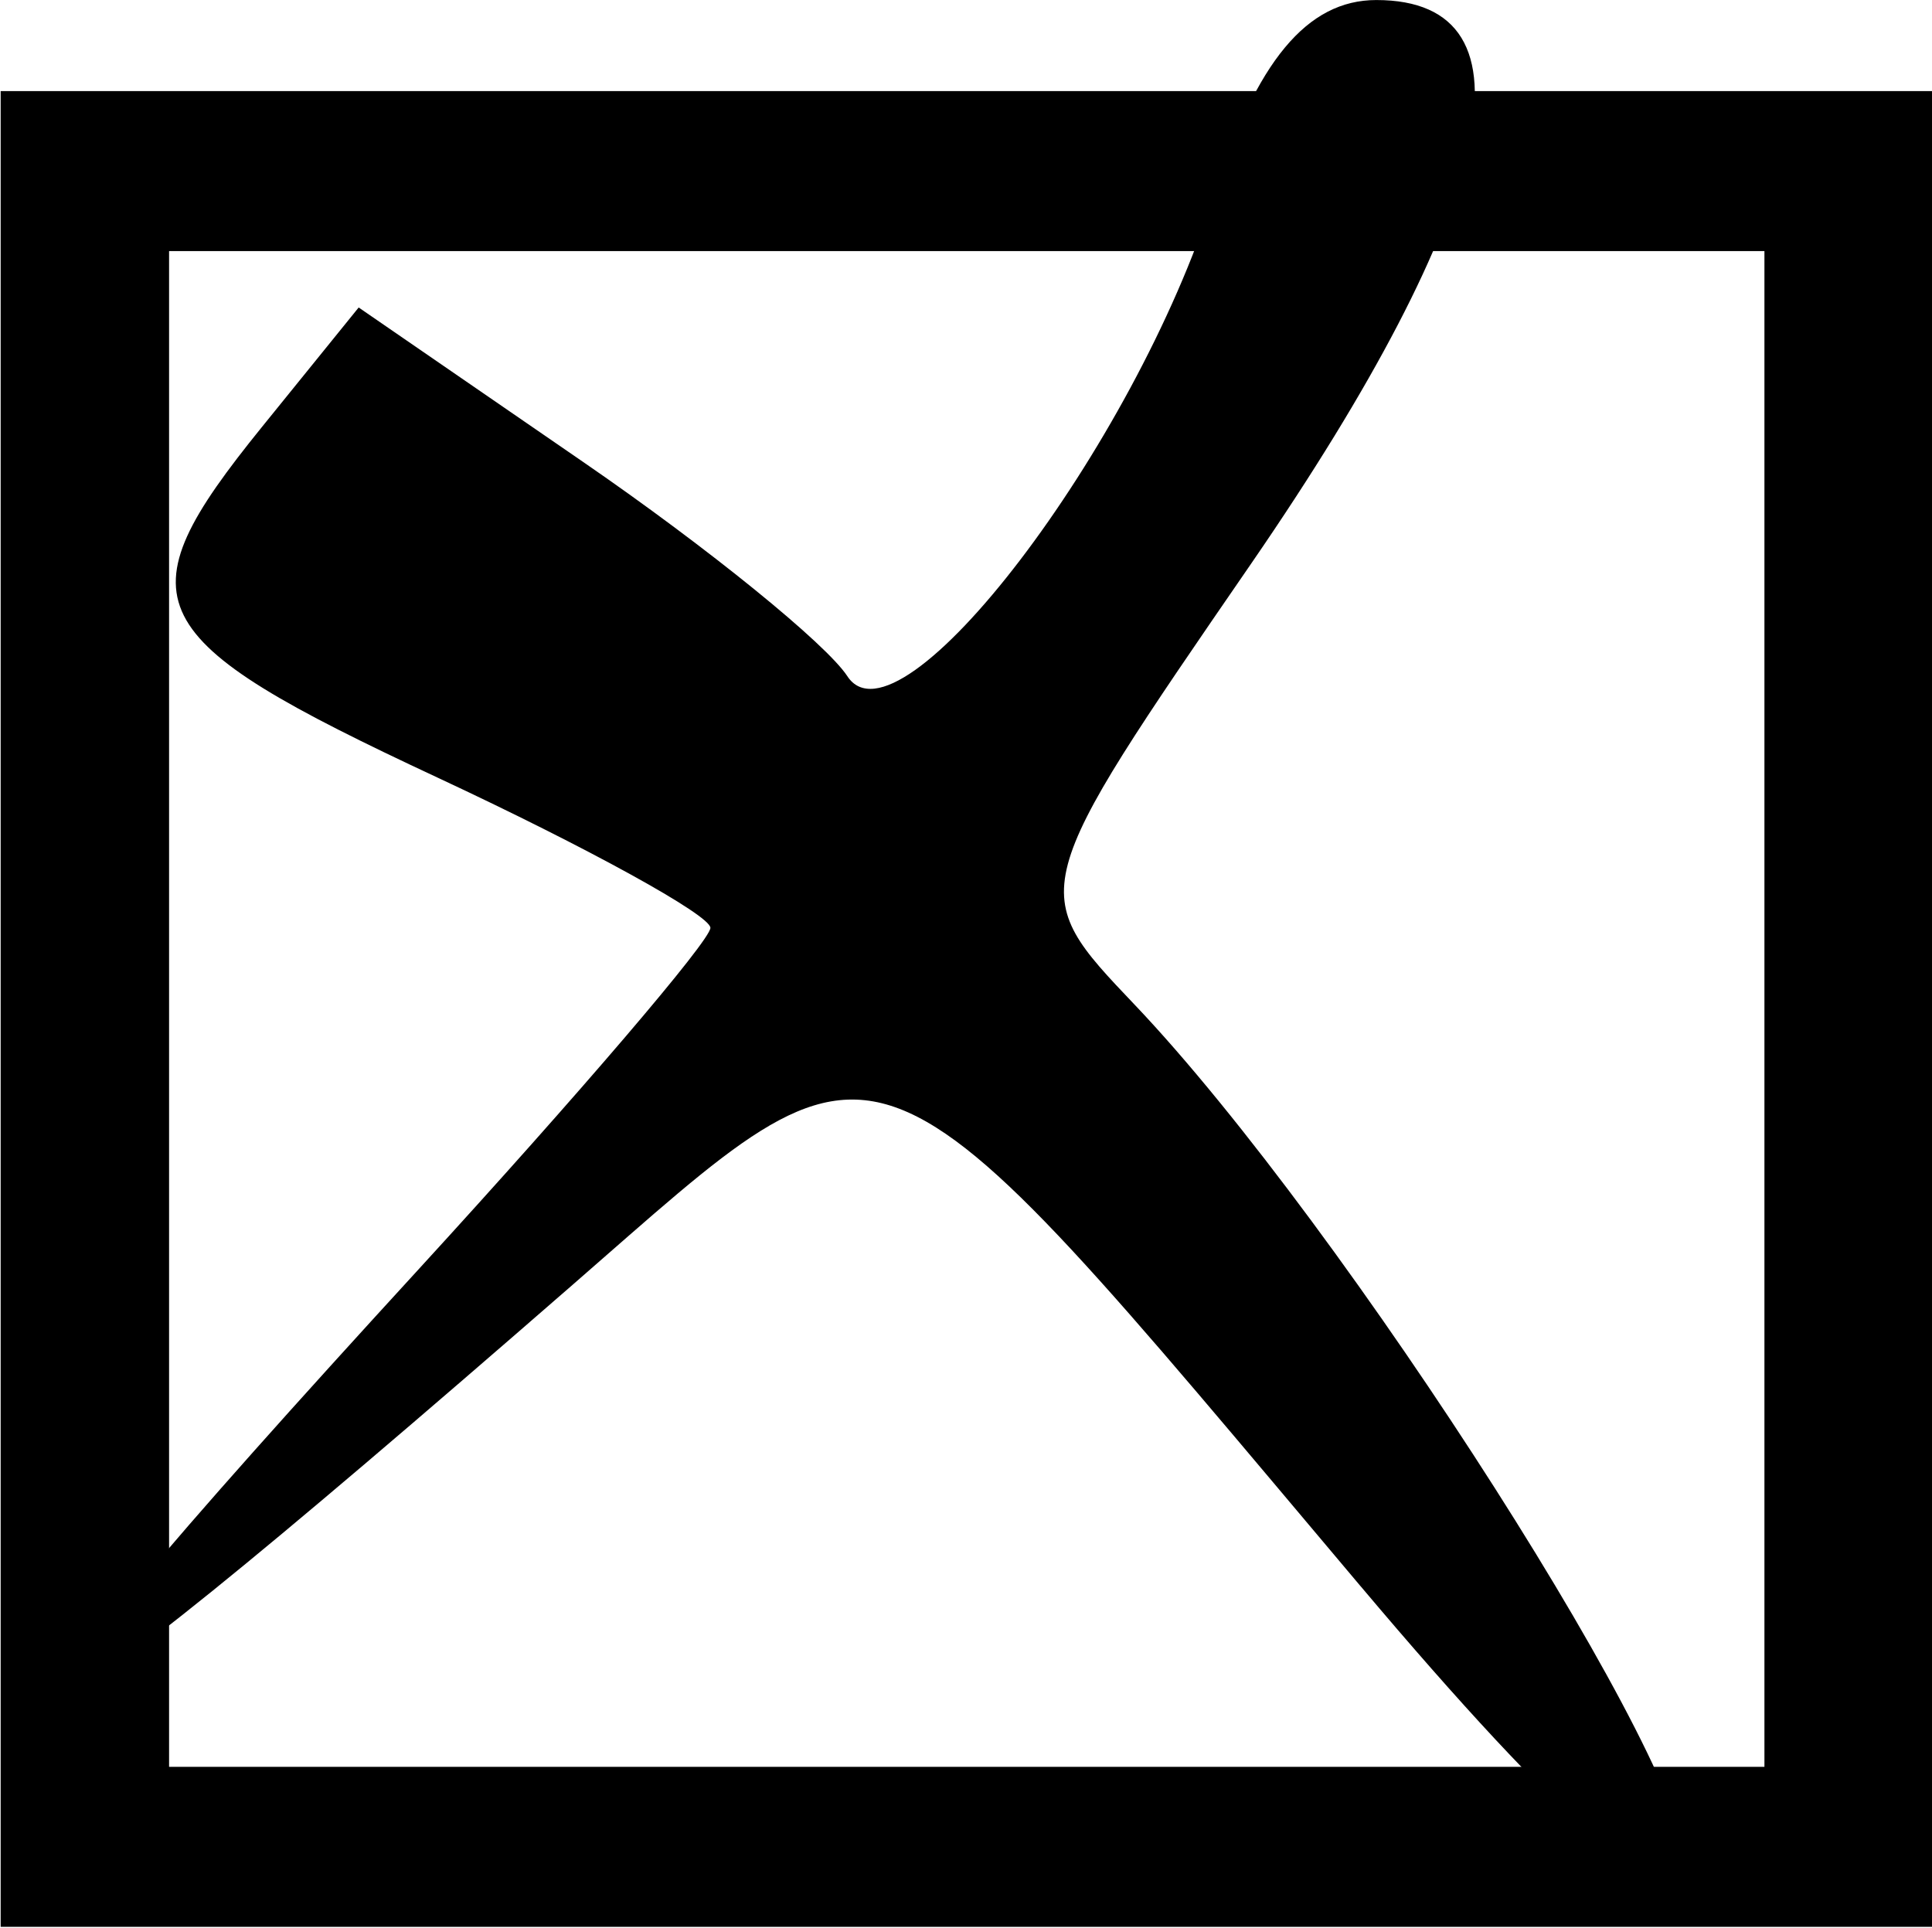 <?xml version="1.0" encoding="UTF-8" standalone="no"?>
<!-- Created with Inkscape (http://www.inkscape.org/) -->

<svg
   width="32.035"
   height="31.966"
   viewBox="0 0 8.476 8.458"
   version="1.1"
   id="svg4191"
   xmlns="http://www.w3.org/2000/svg"
   xmlns:svg="http://www.w3.org/2000/svg">
  <defs
     id="defs4188" />
  <g
     id="layer1"
     transform="translate(0.005,-0.005)">
    <g
       id="g4703"
       transform="matrix(0.681,0,0,0.647,-14.593,0.405)">
      <path
         id="rect9846"
         style="display:inline;fill:none;stroke:#000000;stroke-width:1.085"
         d="M 21.968,0.542 H 33.331 V 11.906 H 21.968 Z" />
      <path
         style="display:inline;fill:#000000;fill-opacity:1;stroke-width:0.353;stroke-dasharray:none"
         d="m 30.187,10.139 c -3.218,-4.018 -3.014,-3.935 -5.075,-2.046 -4.039,3.703 -4.285,3.676 -0.991,-0.107 1.032,-1.186 1.877,-2.226 1.877,-2.312 0,-0.086 -0.791,-0.544 -1.758,-1.019 -1.934,-0.95 -2.047,-1.187 -1.131,-2.378 l 0.623,-0.81 1.451,1.051 c 0.798,0.578 1.561,1.23 1.697,1.449 0.333,0.539 1.85,-1.554 2.36,-3.257 0.273,-0.911 0.602,-1.328 1.048,-1.328 1.071,0 0.776,1.4 -0.803,3.817 -1.453,2.223 -1.453,2.223 -0.754,2.996 1.353,1.497 3.65,5.288 3.542,5.847 -0.072,0.372 -0.786,-0.28 -2.085,-1.902 z"
         id="path6447" />
    </g>
  </g>
</svg>
